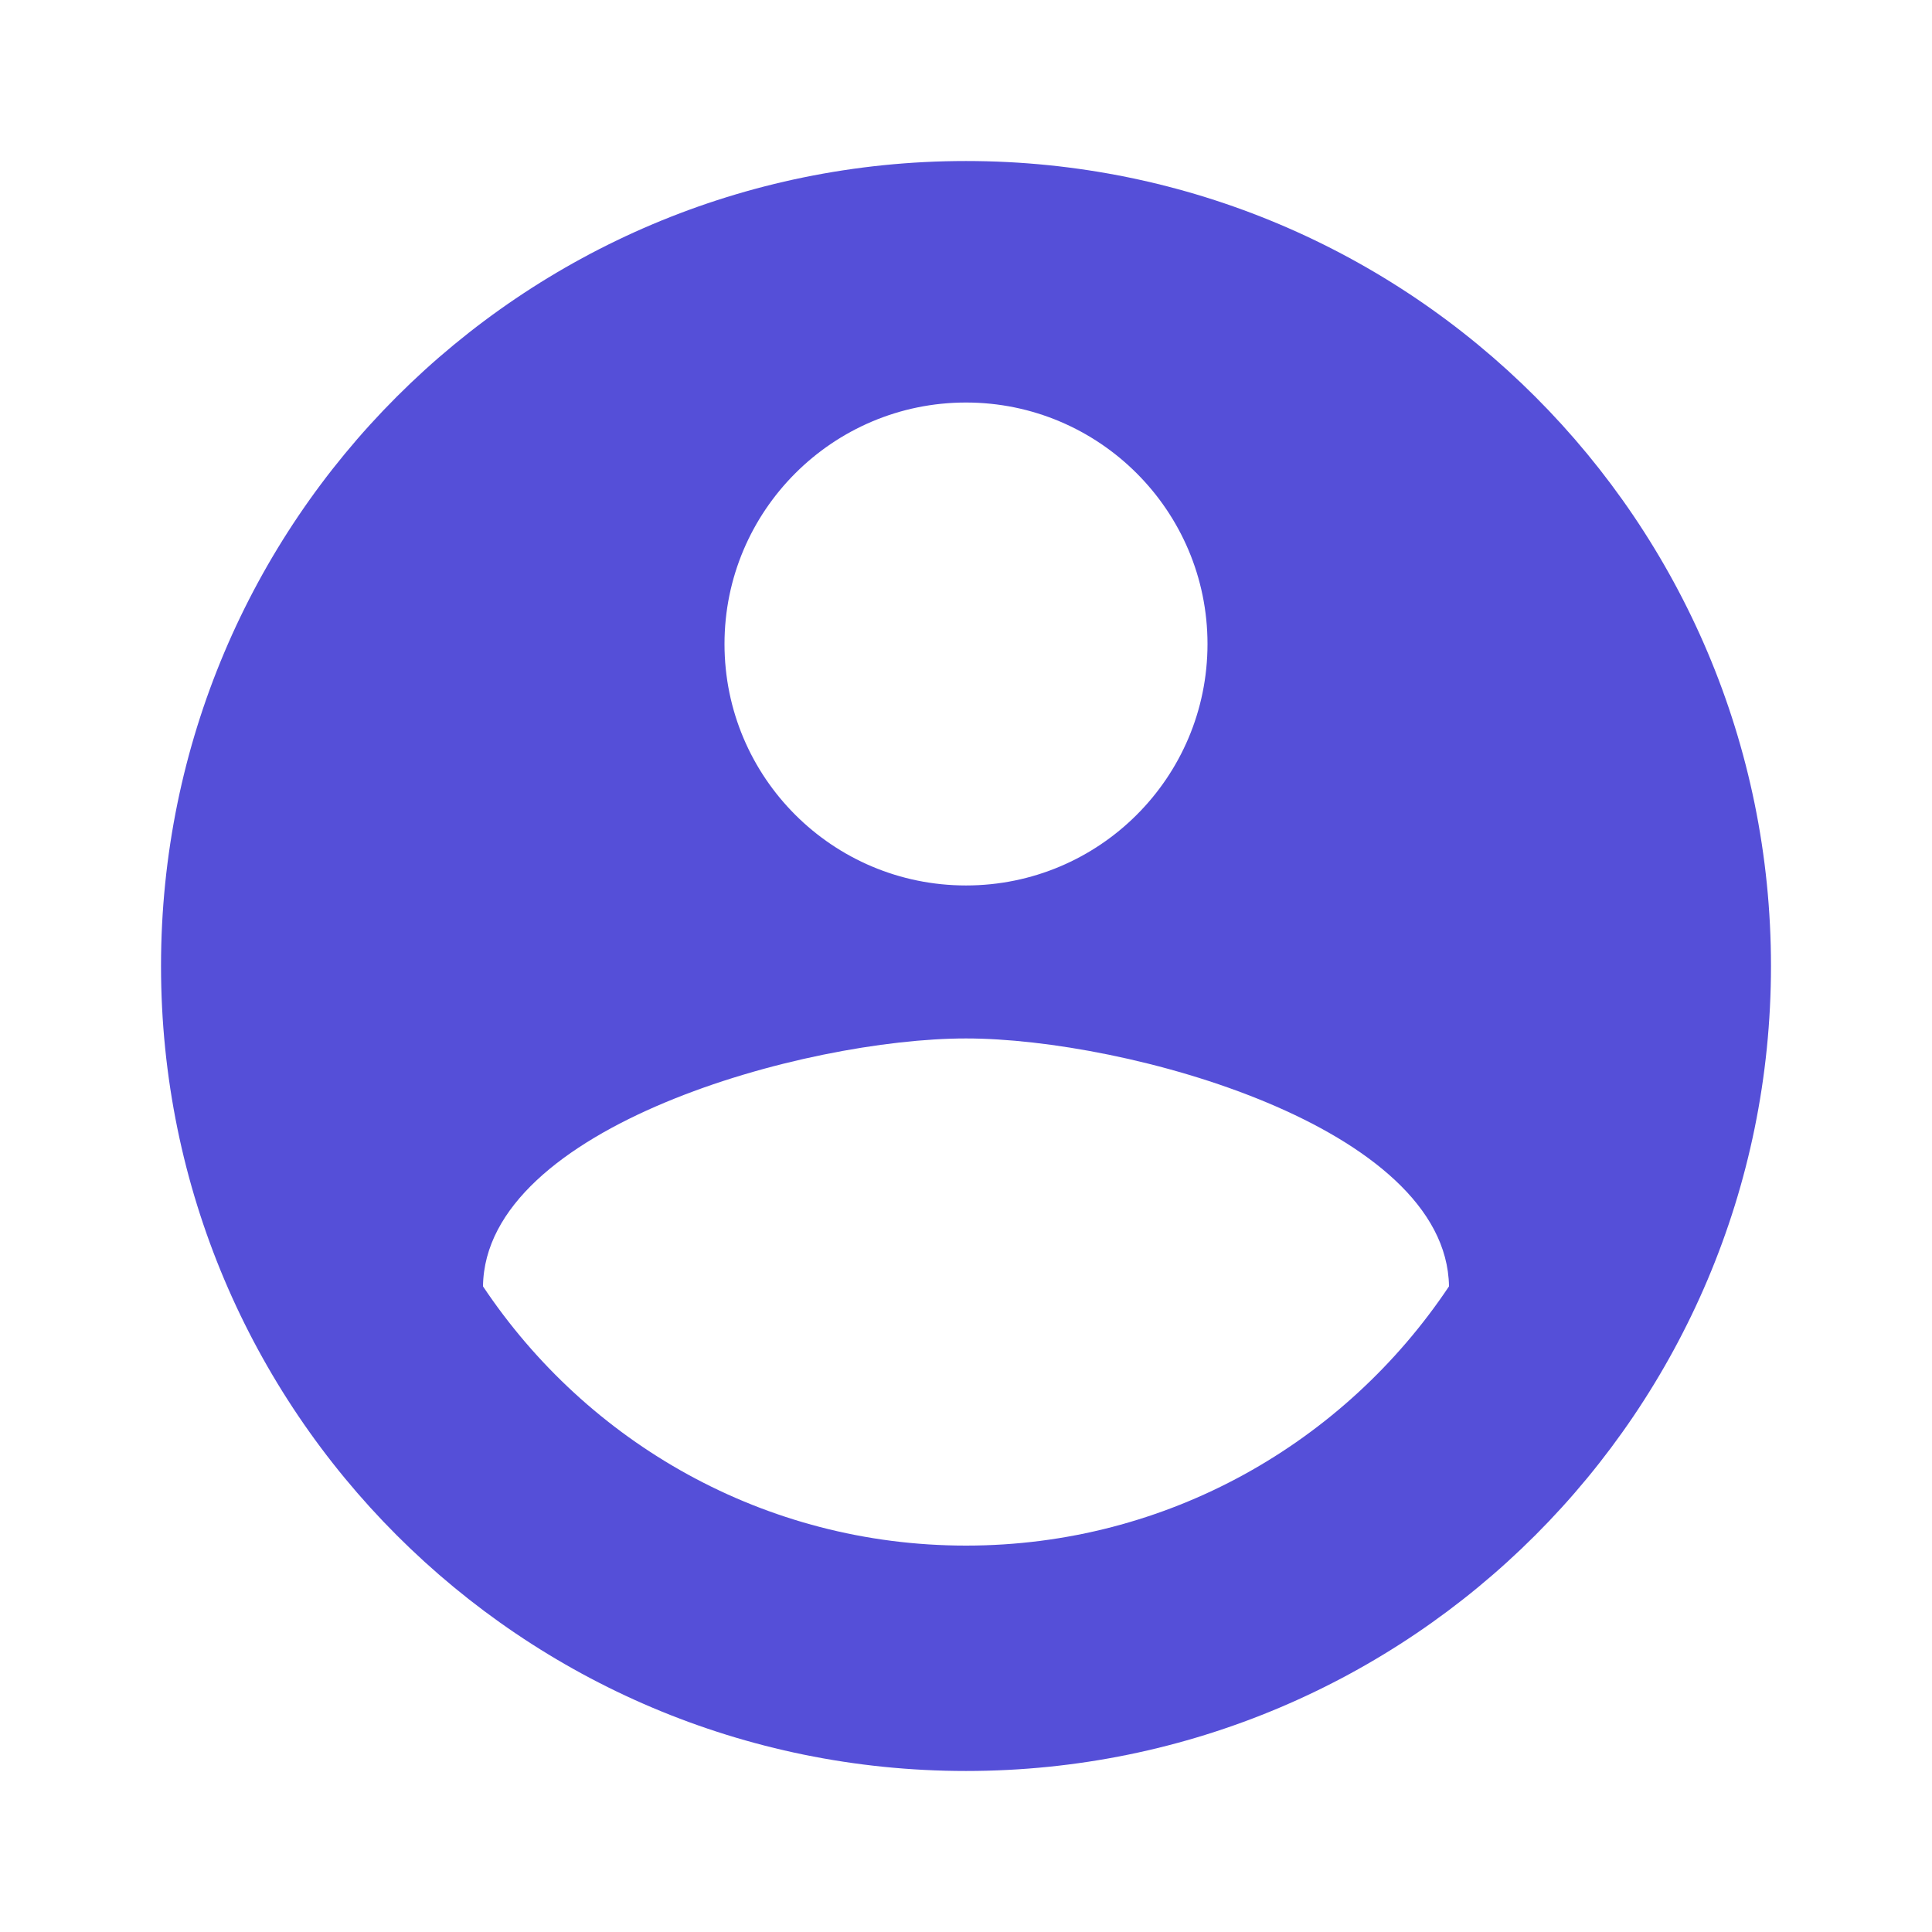 <svg width="32" height="32" viewBox="0 0 32 32" fill="none" xmlns="http://www.w3.org/2000/svg">
<path d="M16 2.667C8.633 2.667 2.667 8.633 2.667 16C2.667 23.366 8.633 29.333 16 29.333C23.366 29.333 29.333 23.366 29.333 16C29.333 8.633 23.366 2.667 16 2.667ZM16 6.667C18.206 6.667 20 8.46 20 10.666C20 12.88 18.206 14.666 16 14.666C13.793 14.666 12 12.88 12 10.666C12 8.46 13.793 6.667 16 6.667ZM16 25.6C12.66 25.6 9.726 23.893 8 21.306C8.033 18.66 13.34 17.2 16 17.2C18.66 17.2 23.96 18.66 24 21.306C22.273 23.893 19.34 25.6 16 25.6Z" fill="#554fd8"/>
</svg>

